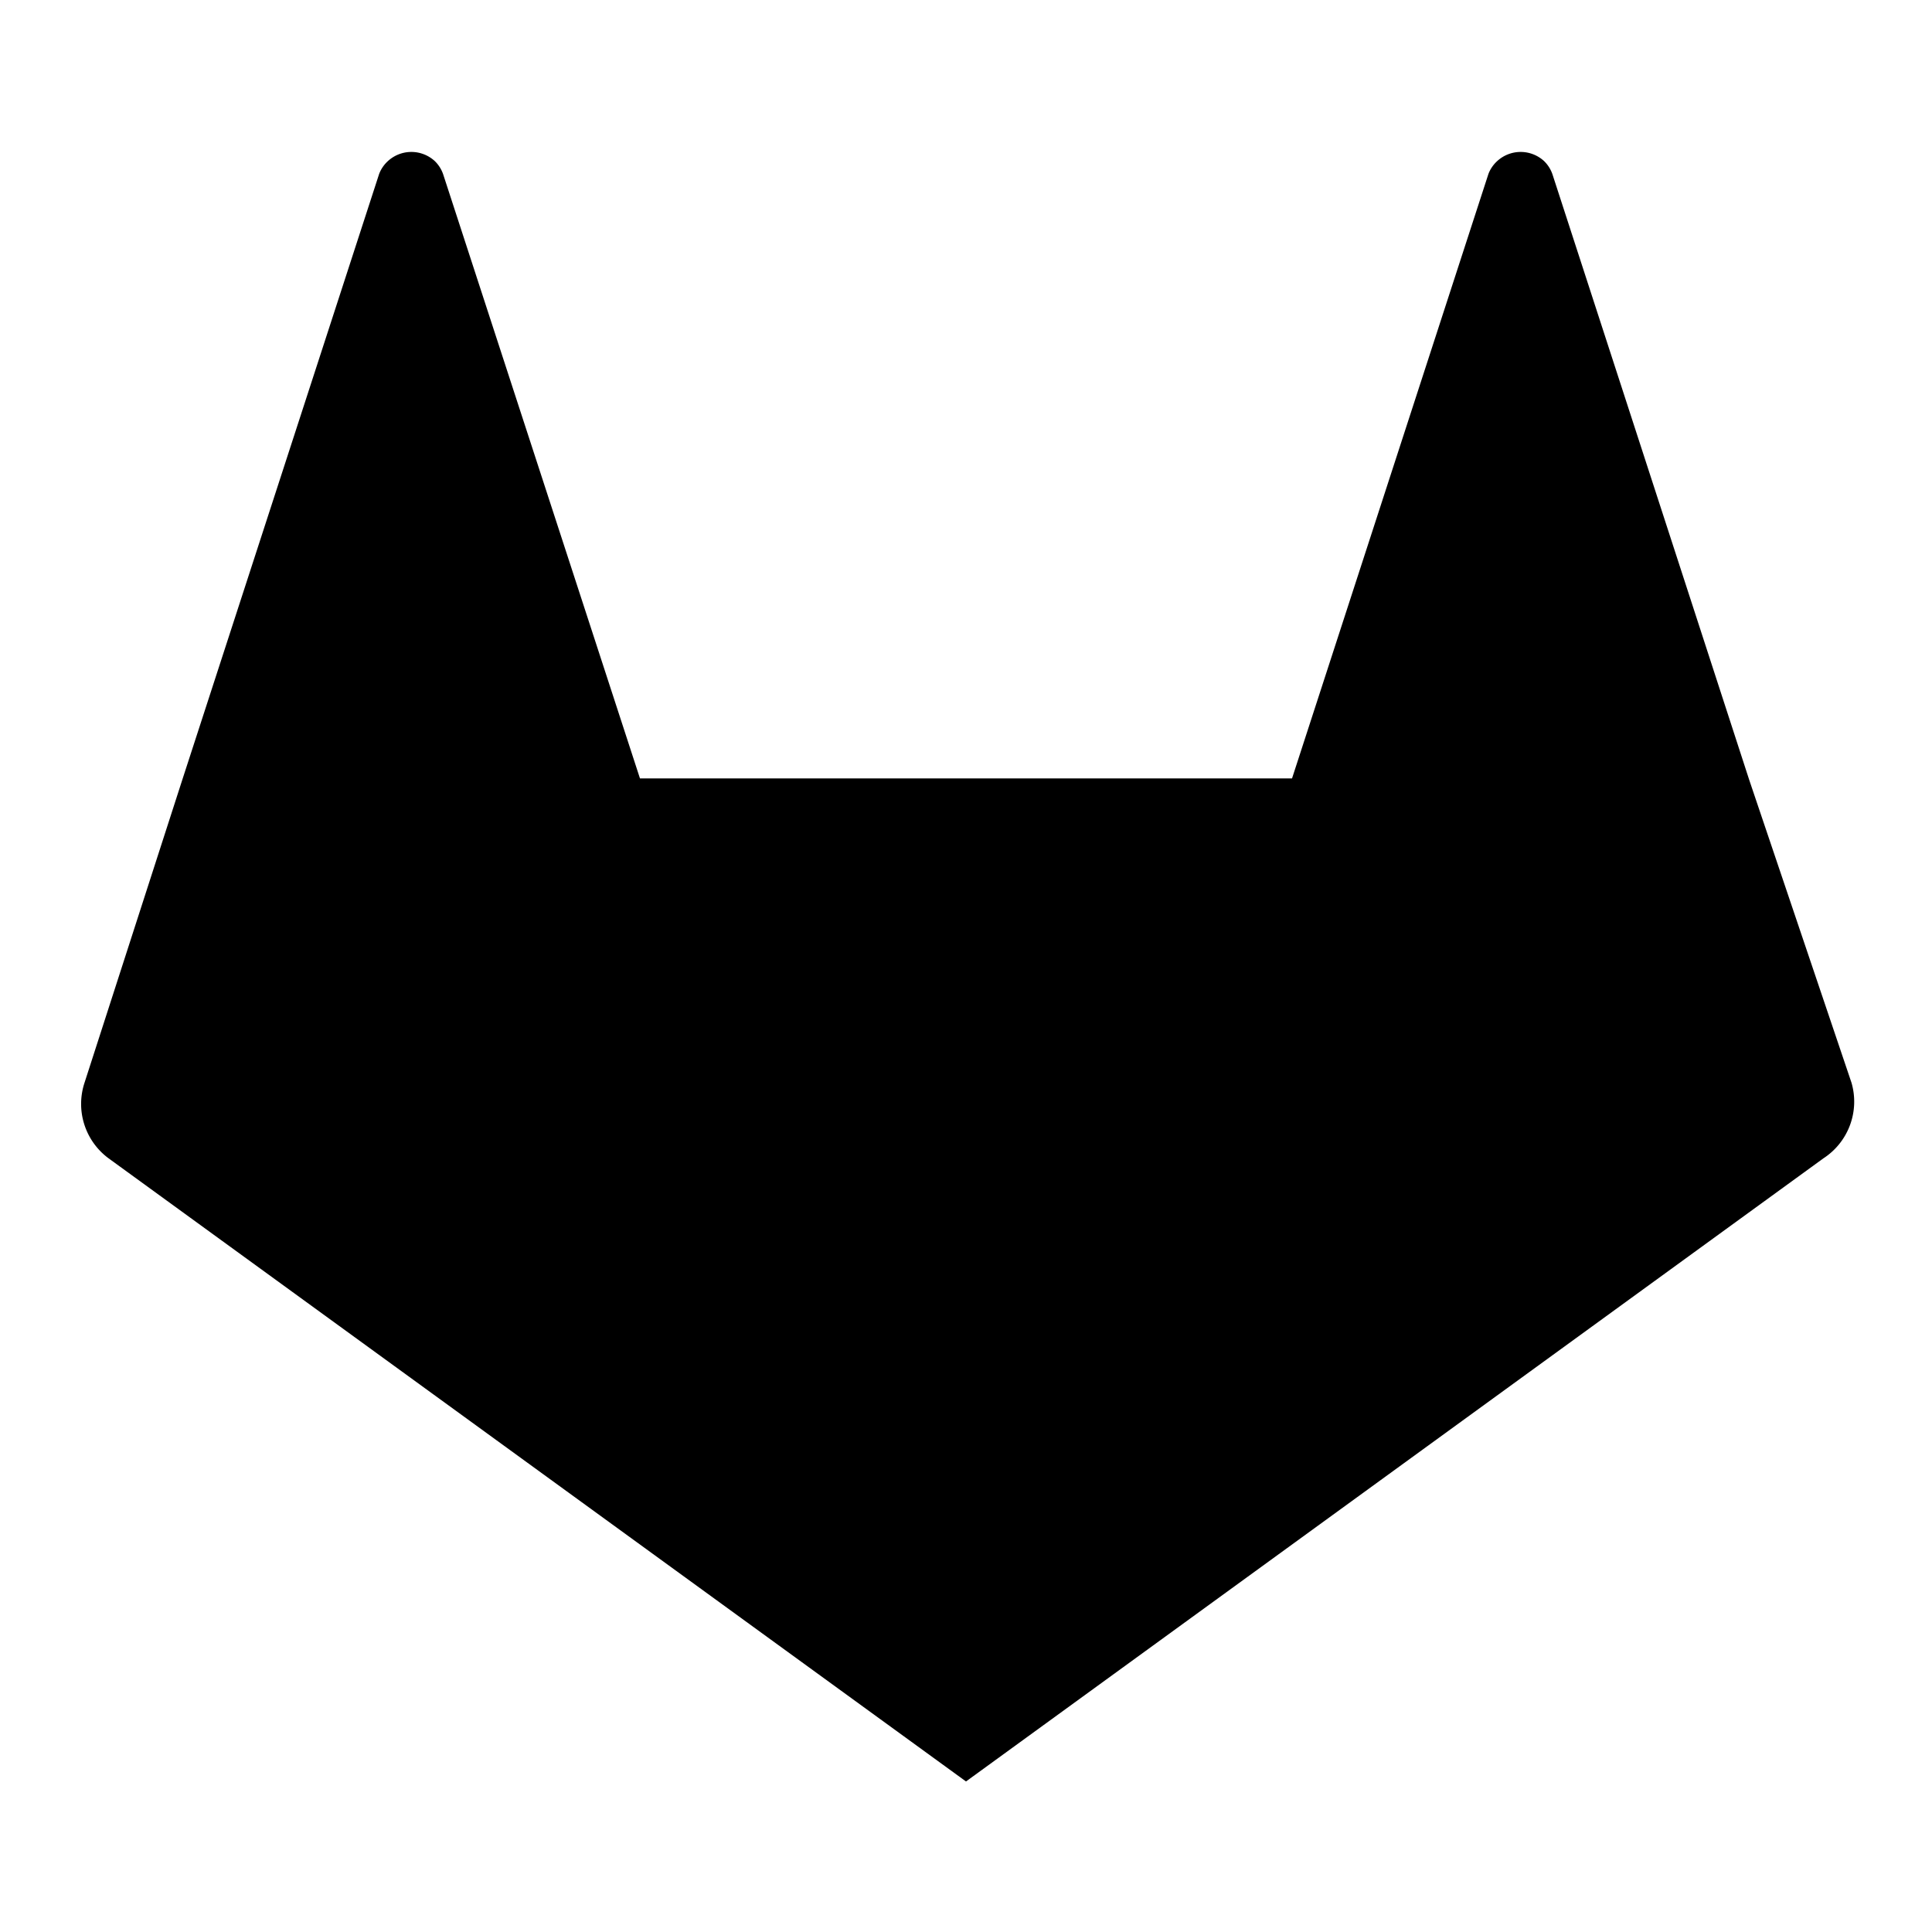 <svg xmlns="http://www.w3.org/2000/svg" viewBox="0 0 24 24"><path d="M22.65 14.39L12 22.13 1.35 14.39a.84.84 0 01-.3-.94l1.22-3.78 2.44-7.51A.42.42 0 014.82 2a.43.43 0 01.58 0 .42.42 0 01.11.18l2.44 7.49h8.1l2.44-7.51A.42.42 0 0118.6 2a.43.43 0 01.58 0 .42.42 0 01.11.18l2.44 7.51L23 13.45a.84.84 0 01-.35.94z"/></svg>